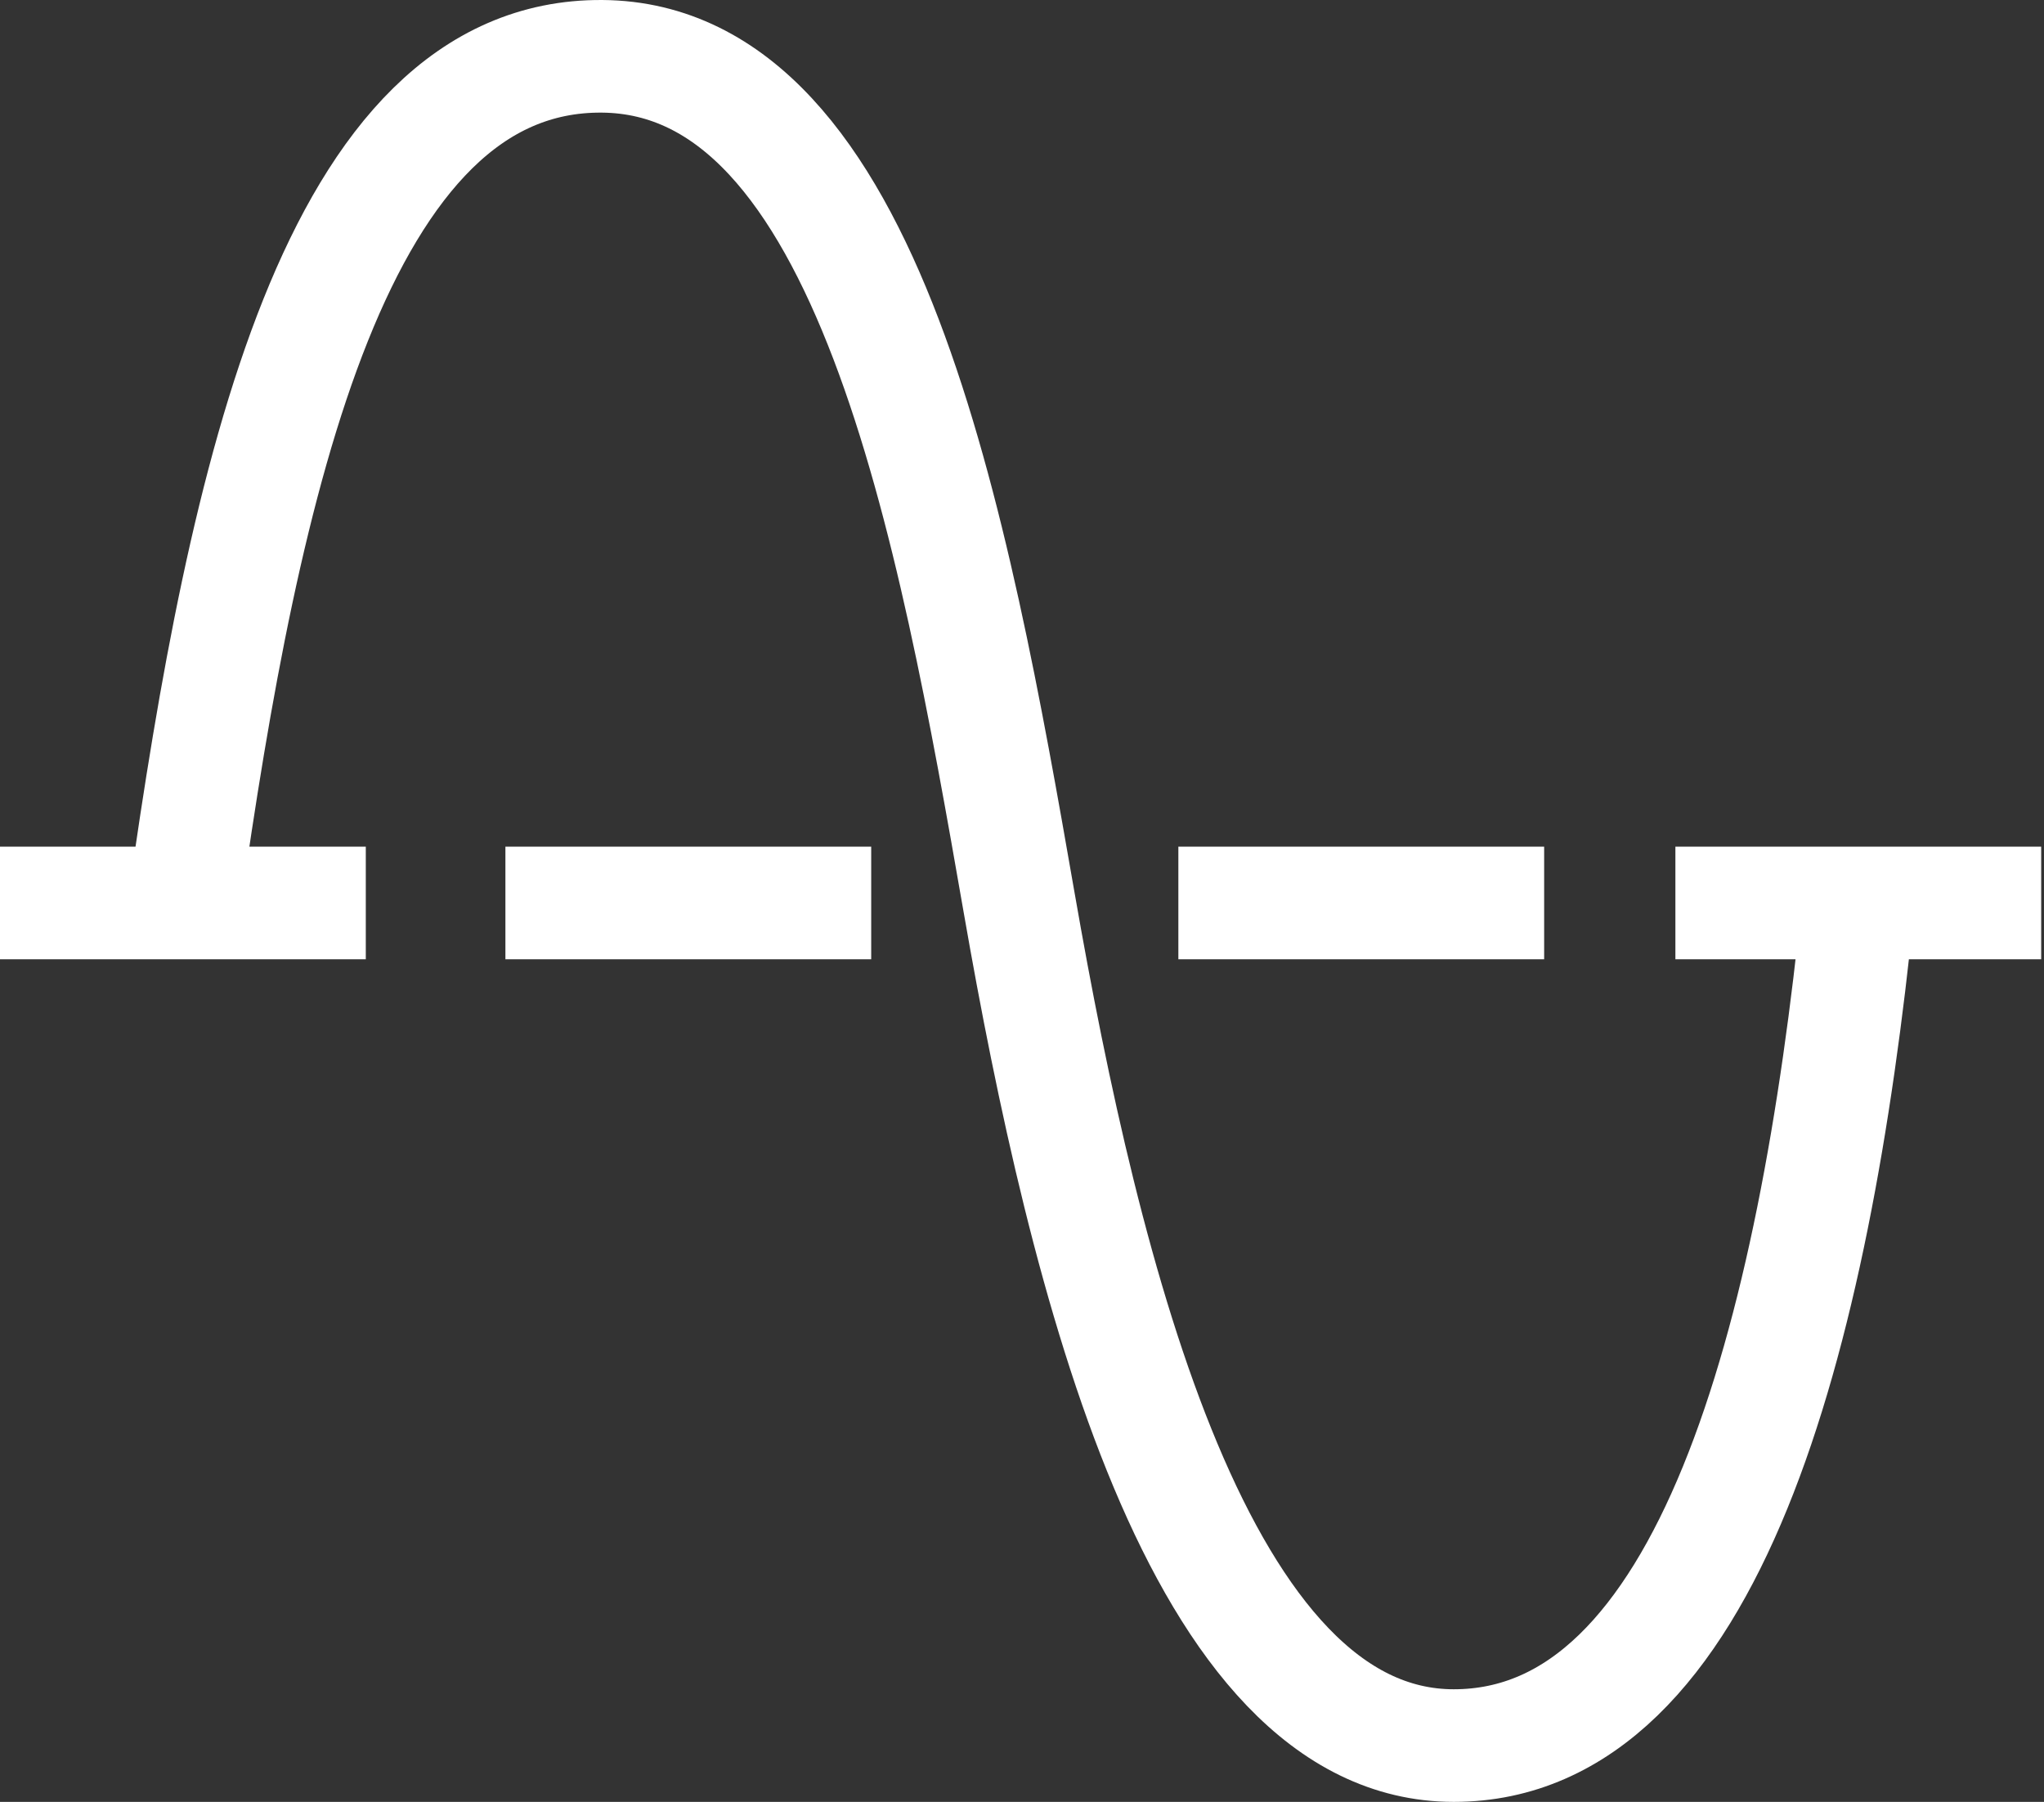 <svg width="363" height="320" viewBox="0 0 363 320" fill="none" xmlns="http://www.w3.org/2000/svg">
<rect x="0" y="0" width="363" height="320" fill="#333333" stroke="none"/>
<path d="M32.729 160.36C43.33 85.181 59.585 9.642 106.937 10.001C154.288 10.361 169.341 93.454 181.002 160.36C192.663 227.266 212.948 310 258.179 310C303.411 310 322.245 237.698 330.019 160.36M0 160.36H64.962M89.757 160.36H154.72M209.268 160.36H274.23M297.538 160.36H362.5" stroke="white" stroke-width="20"/>
</svg>
